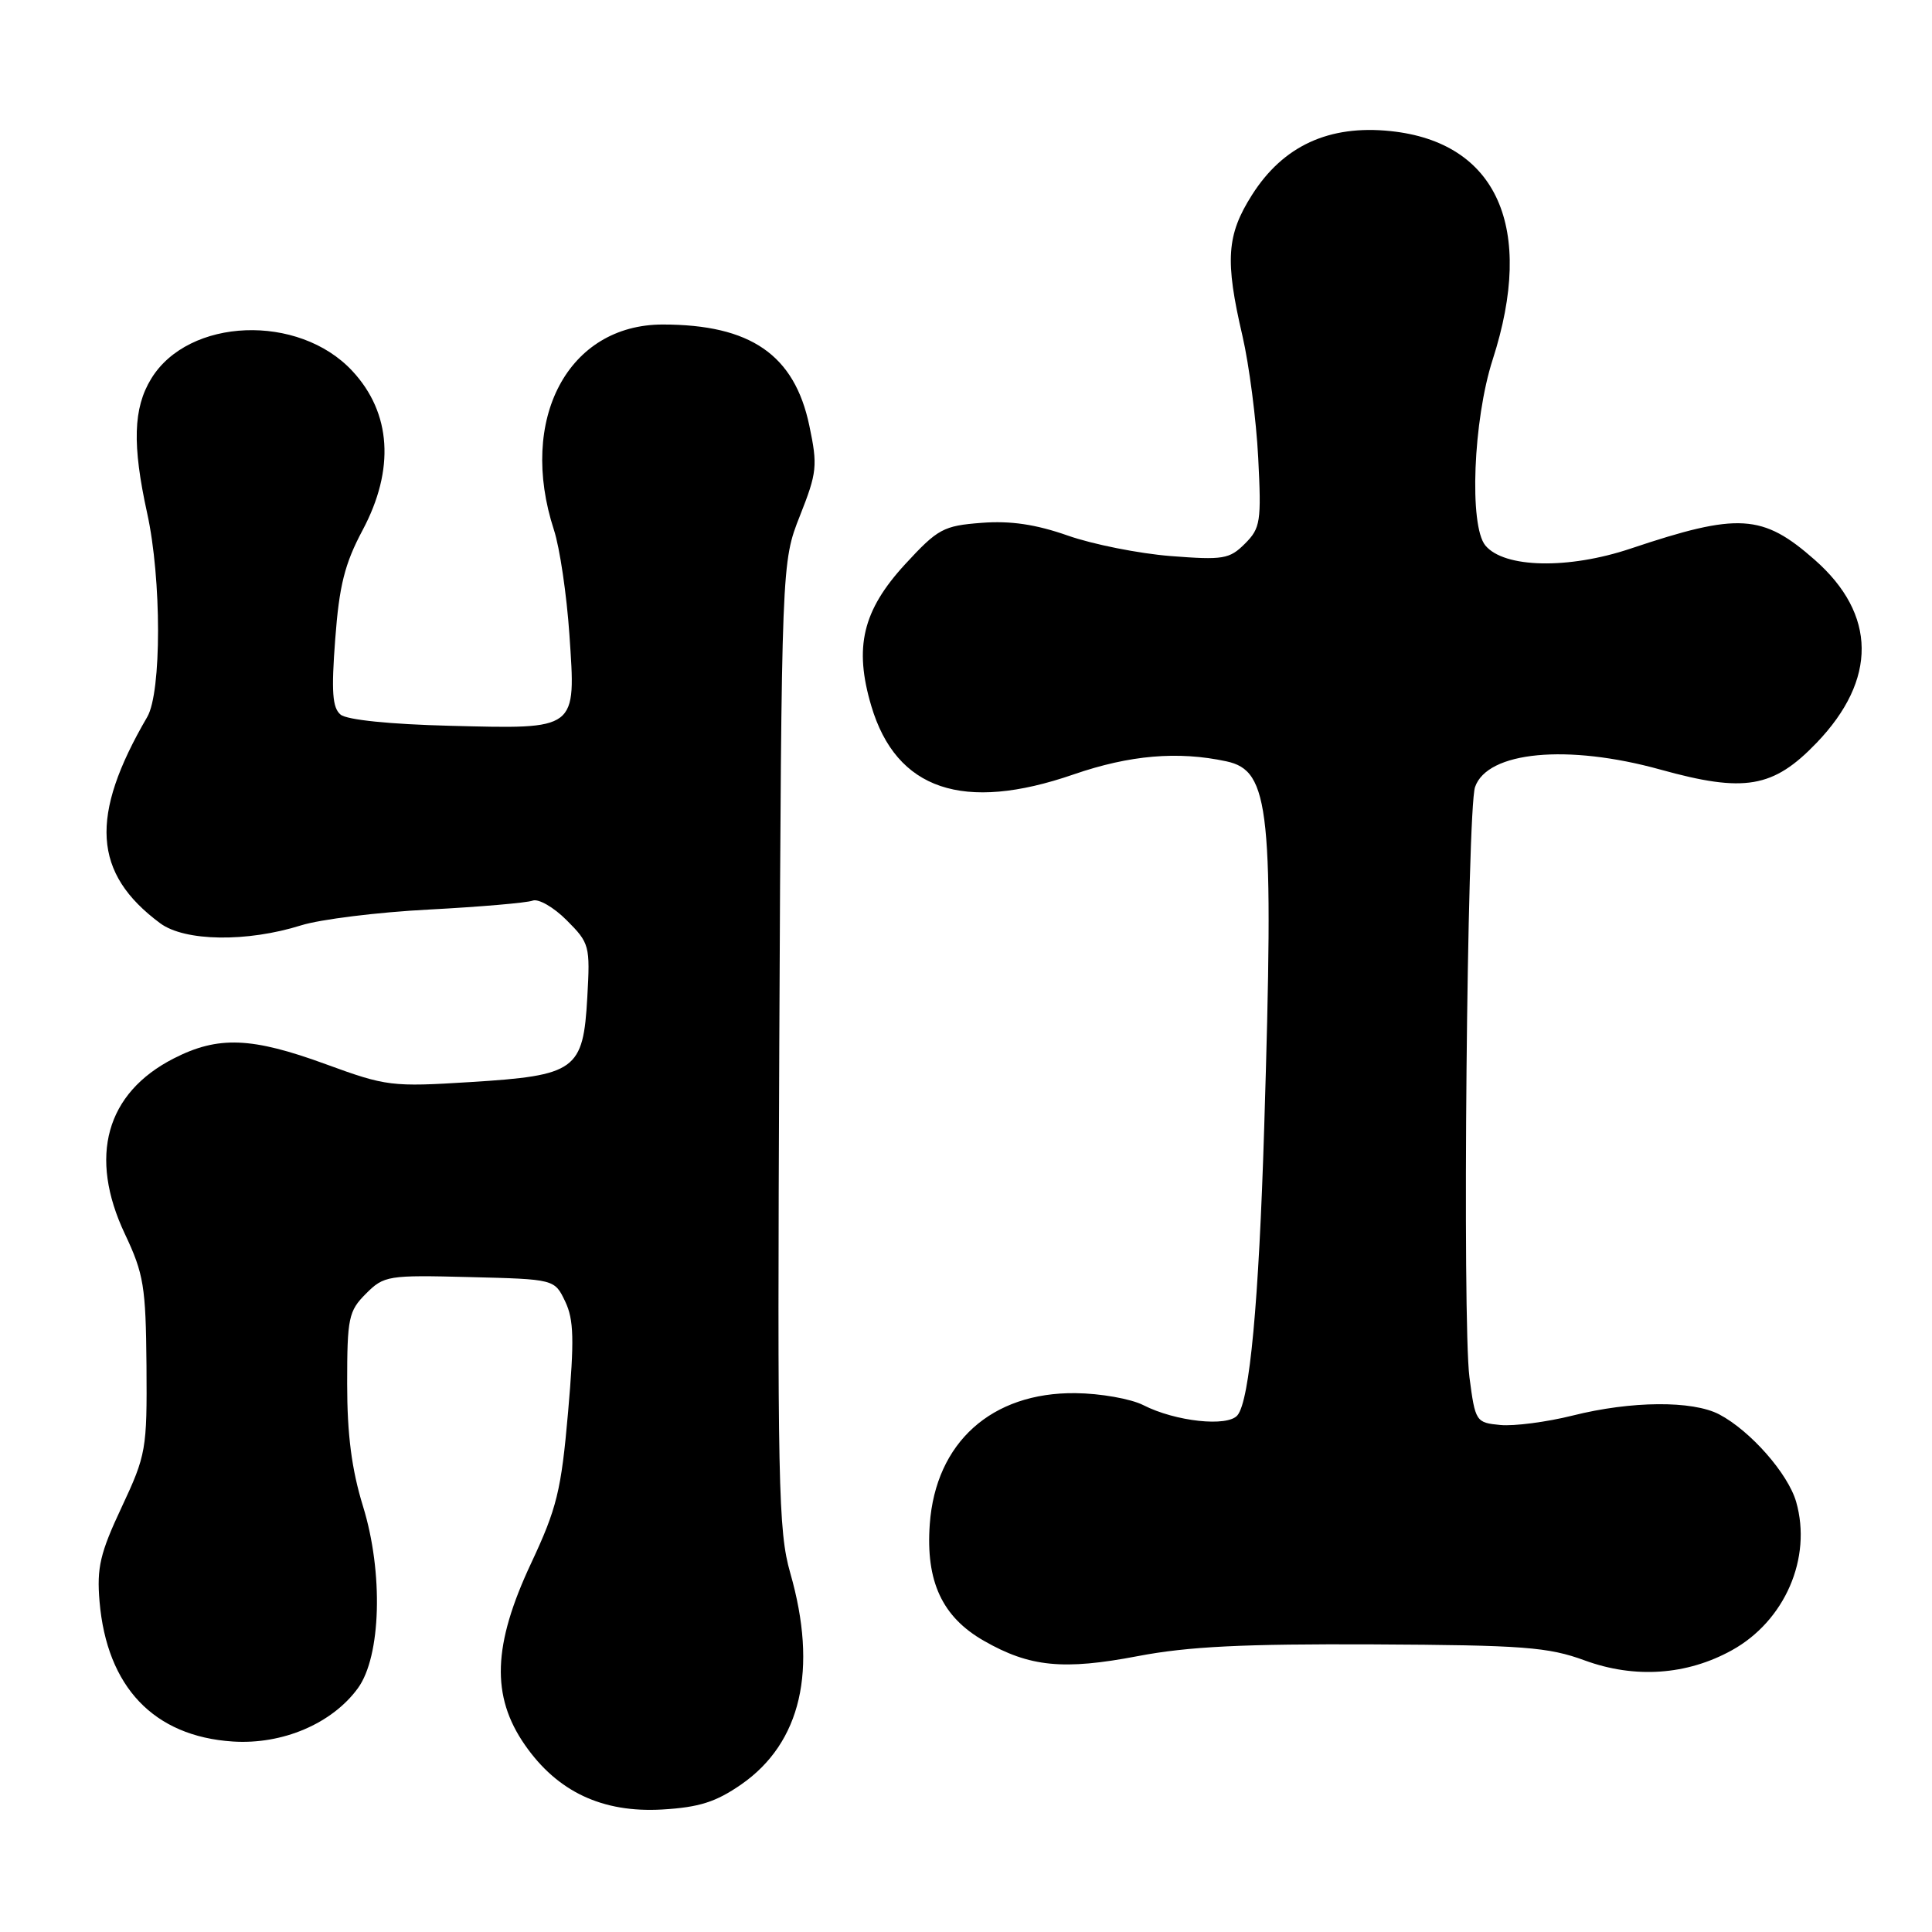 <?xml version="1.0" encoding="UTF-8" standalone="no"?>
<!DOCTYPE svg PUBLIC "-//W3C//DTD SVG 1.1//EN" "http://www.w3.org/Graphics/SVG/1.1/DTD/svg11.dtd" >
<svg xmlns="http://www.w3.org/2000/svg" xmlns:xlink="http://www.w3.org/1999/xlink" version="1.1" viewBox="0 0 256 256">
 <g >
 <path fill="currentColor"
d=" M 98.23 236.44 C 106.15 230.92 108.39 221.26 104.71 208.42 C 103.12 202.87 103.00 196.72 103.26 138.42 C 103.56 74.50 103.56 74.50 106.00 68.33 C 108.26 62.61 108.36 61.72 107.24 56.40 C 105.27 47.01 99.45 43.00 87.81 43.00 C 75.26 43.01 68.62 55.55 73.40 70.22 C 74.17 72.57 75.09 78.81 75.45 84.09 C 76.31 96.83 76.62 96.60 59.60 96.17 C 51.69 95.97 45.97 95.39 45.13 94.69 C 44.04 93.79 43.89 91.64 44.42 84.67 C 44.95 77.58 45.68 74.69 48.04 70.26 C 52.34 62.20 51.86 54.71 46.68 49.15 C 39.57 41.51 24.97 42.08 20.03 50.19 C 17.65 54.08 17.51 58.94 19.50 68.00 C 21.42 76.72 21.42 91.72 19.51 95.00 C 11.83 108.16 12.30 115.72 21.23 122.34 C 24.49 124.75 32.72 124.87 39.91 122.61 C 42.43 121.82 50.05 120.87 56.84 120.52 C 63.63 120.16 69.80 119.63 70.57 119.34 C 71.33 119.04 73.37 120.21 75.09 121.94 C 78.11 124.96 78.21 125.31 77.82 132.15 C 77.28 141.82 76.32 142.51 62.32 143.38 C 51.92 144.03 51.18 143.94 43.22 141.03 C 33.34 137.41 28.91 137.24 23.02 140.25 C 14.04 144.84 11.70 153.25 16.55 163.51 C 19.05 168.80 19.32 170.47 19.41 180.93 C 19.49 192.07 19.37 192.77 16.12 199.71 C 13.26 205.80 12.81 207.73 13.19 212.21 C 14.16 223.53 20.37 230.07 30.84 230.76 C 37.43 231.19 44.00 228.39 47.42 223.70 C 50.50 219.48 50.81 208.36 48.10 199.59 C 46.60 194.72 46.00 190.11 46.00 183.35 C 46.00 174.63 46.19 173.72 48.49 171.42 C 50.88 169.03 51.39 168.94 62.23 169.22 C 73.48 169.50 73.48 169.50 74.89 172.45 C 76.04 174.86 76.11 177.50 75.27 187.15 C 74.36 197.54 73.79 199.85 70.37 207.15 C 65.29 217.98 65.06 224.75 69.55 231.21 C 73.86 237.42 79.82 240.22 87.73 239.77 C 92.65 239.48 94.85 238.78 98.23 236.44 Z  M 229.46 218.68 C 236.50 214.80 240.13 206.44 238.00 199.00 C 236.92 195.25 231.93 189.58 227.80 187.41 C 224.25 185.56 216.15 185.62 208.38 187.57 C 204.94 188.43 200.63 188.99 198.81 188.82 C 195.57 188.51 195.48 188.38 194.71 182.50 C 193.75 175.15 194.39 107.36 195.45 104.29 C 197.08 99.56 207.70 98.56 220.00 101.97 C 231.16 105.07 234.96 104.42 240.70 98.44 C 248.76 90.05 248.67 81.40 240.46 74.18 C 233.55 68.09 230.36 67.90 216.07 72.69 C 207.81 75.46 199.31 75.28 196.82 72.28 C 194.65 69.66 195.20 55.67 197.79 47.64 C 203.43 30.16 198.37 18.84 184.25 17.37 C 176.10 16.52 170.02 19.32 165.89 25.84 C 162.53 31.13 162.30 34.50 164.63 44.50 C 165.52 48.35 166.46 55.62 166.72 60.66 C 167.15 69.13 167.02 69.98 164.96 72.04 C 162.91 74.09 162.08 74.22 155.11 73.68 C 150.93 73.35 144.80 72.13 141.50 70.97 C 137.25 69.48 133.91 68.98 130.05 69.28 C 124.99 69.67 124.27 70.06 119.92 74.78 C 114.30 80.90 113.14 85.76 115.45 93.54 C 118.76 104.67 127.63 107.67 142.27 102.61 C 149.70 100.05 156.07 99.50 162.50 100.88 C 168.29 102.12 168.81 107.25 167.51 149.50 C 166.80 172.57 165.59 185.59 163.97 187.53 C 162.67 189.11 155.75 188.36 151.50 186.19 C 149.85 185.35 145.80 184.63 142.50 184.60 C 131.39 184.48 123.98 191.14 123.20 201.96 C 122.65 209.54 124.84 214.26 130.38 217.42 C 136.44 220.89 140.91 221.33 150.79 219.44 C 157.44 218.17 164.81 217.81 182.00 217.89 C 201.90 217.99 205.14 218.24 210.00 220.02 C 216.62 222.44 223.50 221.97 229.46 218.68 Z "/>
</g>
</svg>